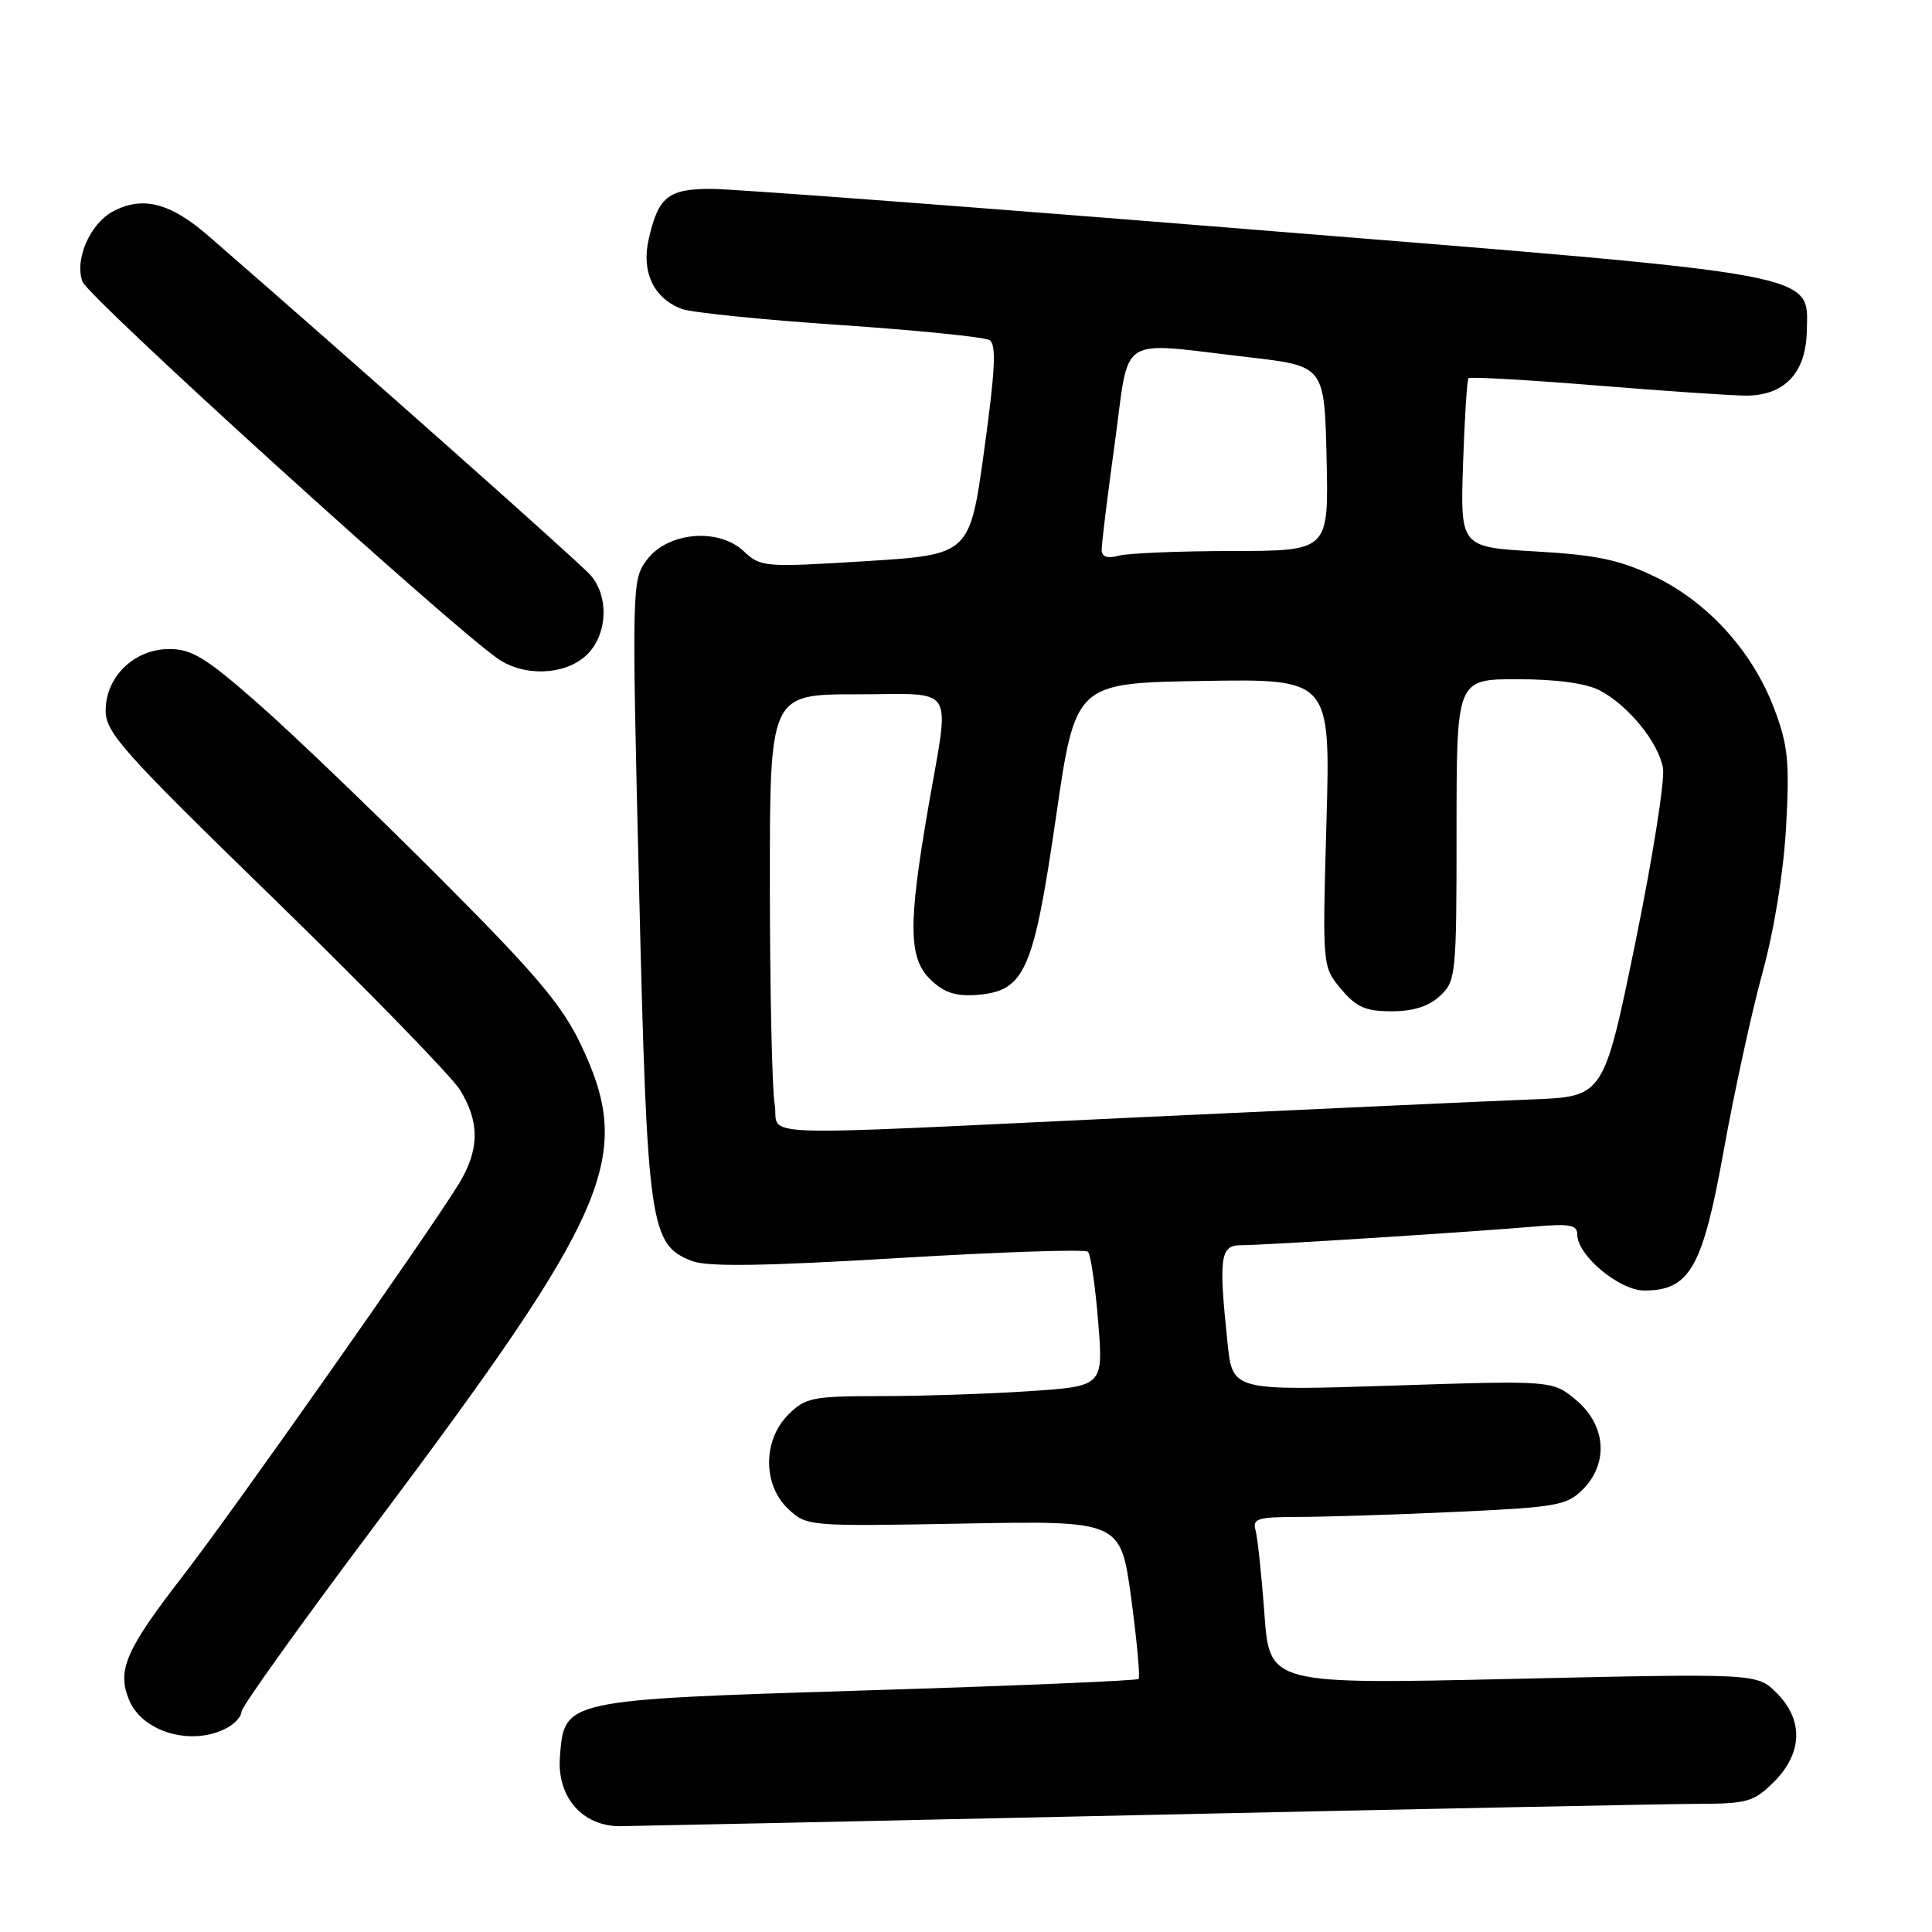 <?xml version="1.0" encoding="UTF-8" standalone="no"?>
<!DOCTYPE svg PUBLIC "-//W3C//DTD SVG 1.1//EN" "http://www.w3.org/Graphics/SVG/1.1/DTD/svg11.dtd" >
<svg xmlns="http://www.w3.org/2000/svg" xmlns:xlink="http://www.w3.org/1999/xlink" version="1.1" viewBox="0 0 256 256">
 <g >
 <path fill="currentColor"
d=" M 151.50 240.50 C 187.80 239.70 220.80 239.04 224.83 239.02 C 231.58 239.00 232.38 238.77 235.08 236.08 C 238.86 232.29 238.99 227.90 235.41 224.32 C 232.82 221.73 232.82 221.73 200.52 222.46 C 168.23 223.19 168.23 223.19 167.54 213.85 C 167.17 208.71 166.63 203.71 166.36 202.75 C 165.93 201.22 166.64 201.00 172.18 201.00 C 175.66 200.99 185.01 200.70 192.96 200.33 C 206.23 199.72 207.61 199.48 209.71 197.38 C 213.18 193.91 212.82 188.87 208.87 185.54 C 205.74 182.91 205.74 182.91 184.53 183.60 C 163.32 184.29 163.32 184.29 162.66 178.00 C 161.46 166.58 161.68 165.00 164.42 165.00 C 167.41 165.00 195.41 163.22 203.25 162.53 C 208.01 162.12 209.00 162.30 209.00 163.59 C 209.00 166.35 214.57 171.00 217.87 171.00 C 223.90 171.00 225.61 167.99 228.40 152.46 C 229.79 144.75 232.09 134.17 233.52 128.96 C 235.10 123.20 236.33 115.59 236.67 109.50 C 237.14 100.86 236.92 98.73 235.07 93.85 C 232.21 86.30 226.27 79.75 219.21 76.38 C 214.61 74.18 211.56 73.53 203.50 73.07 C 193.50 72.50 193.50 72.50 193.86 61.50 C 194.06 55.45 194.39 50.33 194.58 50.12 C 194.78 49.90 202.26 50.33 211.22 51.05 C 220.17 51.78 229.19 52.40 231.24 52.42 C 236.41 52.47 239.29 49.46 239.41 43.89 C 239.58 36.10 242.00 36.54 166.25 30.44 C 129.54 27.47 97.19 25.04 94.37 25.03 C 88.54 25.00 87.23 26.04 85.95 31.72 C 84.97 36.06 86.62 39.53 90.35 40.94 C 91.59 41.41 100.99 42.37 111.26 43.06 C 121.52 43.76 130.46 44.66 131.12 45.07 C 132.04 45.64 131.88 49.01 130.41 59.66 C 128.50 73.50 128.50 73.50 114.68 74.36 C 101.28 75.19 100.78 75.15 98.55 73.04 C 95.19 69.89 88.45 70.49 85.70 74.20 C 83.73 76.84 83.71 77.63 84.68 117.70 C 85.76 162.53 86.10 164.93 91.70 167.09 C 93.74 167.88 101.15 167.77 119.00 166.70 C 132.47 165.89 143.80 165.51 144.16 165.86 C 144.52 166.21 145.13 170.37 145.51 175.09 C 146.21 183.68 146.21 183.68 136.36 184.34 C 130.93 184.70 122.09 184.99 116.70 184.99 C 107.64 185.00 106.73 185.18 104.45 187.45 C 101.06 190.85 101.06 196.77 104.46 199.96 C 106.89 202.24 107.12 202.26 127.70 201.88 C 148.49 201.50 148.49 201.50 149.89 211.78 C 150.65 217.43 151.09 222.24 150.87 222.47 C 150.64 222.70 134.49 223.38 114.98 223.98 C 74.55 225.24 74.76 225.19 74.19 232.84 C 73.80 238.14 77.19 242.01 82.20 241.98 C 84.02 241.96 115.20 241.30 151.50 240.50 Z  M 30.07 228.96 C 31.13 228.40 32.00 227.42 32.00 226.80 C 32.00 226.18 39.83 215.23 49.40 202.48 C 81.07 160.27 84.06 153.30 76.94 138.36 C 74.44 133.13 70.97 129.03 58.17 116.22 C 49.54 107.57 38.77 97.24 34.23 93.25 C 27.32 87.17 25.42 86.00 22.45 86.00 C 17.79 86.00 14.00 89.66 14.00 94.16 C 14.00 97.08 16.27 99.62 36.46 119.26 C 48.81 131.29 59.83 142.61 60.96 144.43 C 63.59 148.69 63.54 152.37 60.79 156.88 C 56.89 163.27 30.88 200.23 24.34 208.68 C 16.64 218.62 15.47 221.30 17.11 225.27 C 18.89 229.55 25.47 231.43 30.07 228.96 Z  M 77.69 86.83 C 80.49 84.19 80.76 79.10 78.25 76.21 C 76.81 74.55 47.40 48.45 27.61 31.25 C 22.55 26.86 18.88 25.92 14.94 28.03 C 11.92 29.65 9.84 34.45 10.93 37.32 C 11.74 39.45 59.43 82.74 65.97 87.28 C 69.45 89.70 74.85 89.48 77.69 86.83 Z  M 102.64 146.25 C 102.30 144.19 102.02 131.14 102.01 117.25 C 102.00 92.00 102.00 92.00 113.50 92.00 C 126.91 92.00 125.87 90.36 123.00 107.00 C 120.29 122.68 120.37 127.06 123.39 129.89 C 125.17 131.57 126.72 132.05 129.54 131.82 C 135.80 131.29 136.95 128.68 139.92 108.29 C 142.50 90.50 142.50 90.50 159.40 90.23 C 176.30 89.95 176.30 89.95 175.76 109.03 C 175.22 128.10 175.22 128.10 177.70 131.05 C 179.72 133.46 180.95 134.00 184.40 134.00 C 187.27 134.00 189.33 133.35 190.81 131.96 C 192.92 130.00 193.00 129.21 193.00 109.96 C 193.00 90.00 193.00 90.00 201.05 90.00 C 206.16 90.00 210.13 90.53 211.93 91.46 C 215.70 93.41 219.71 98.30 220.35 101.73 C 220.64 103.25 218.99 113.68 216.69 124.91 C 212.50 145.31 212.50 145.31 203.00 145.68 C 197.78 145.88 174.60 146.94 151.50 148.02 C 97.51 150.56 103.39 150.78 102.64 146.25 Z  M 145.98 72.87 C 145.96 72.11 146.74 65.76 147.71 58.75 C 149.74 44.03 147.77 45.30 165.50 47.34 C 175.50 48.50 175.50 48.50 175.78 60.75 C 176.06 73.00 176.06 73.00 163.28 73.01 C 156.25 73.02 149.49 73.30 148.25 73.63 C 146.72 74.04 145.99 73.79 145.98 72.87 Z "/>
</g>
</svg>